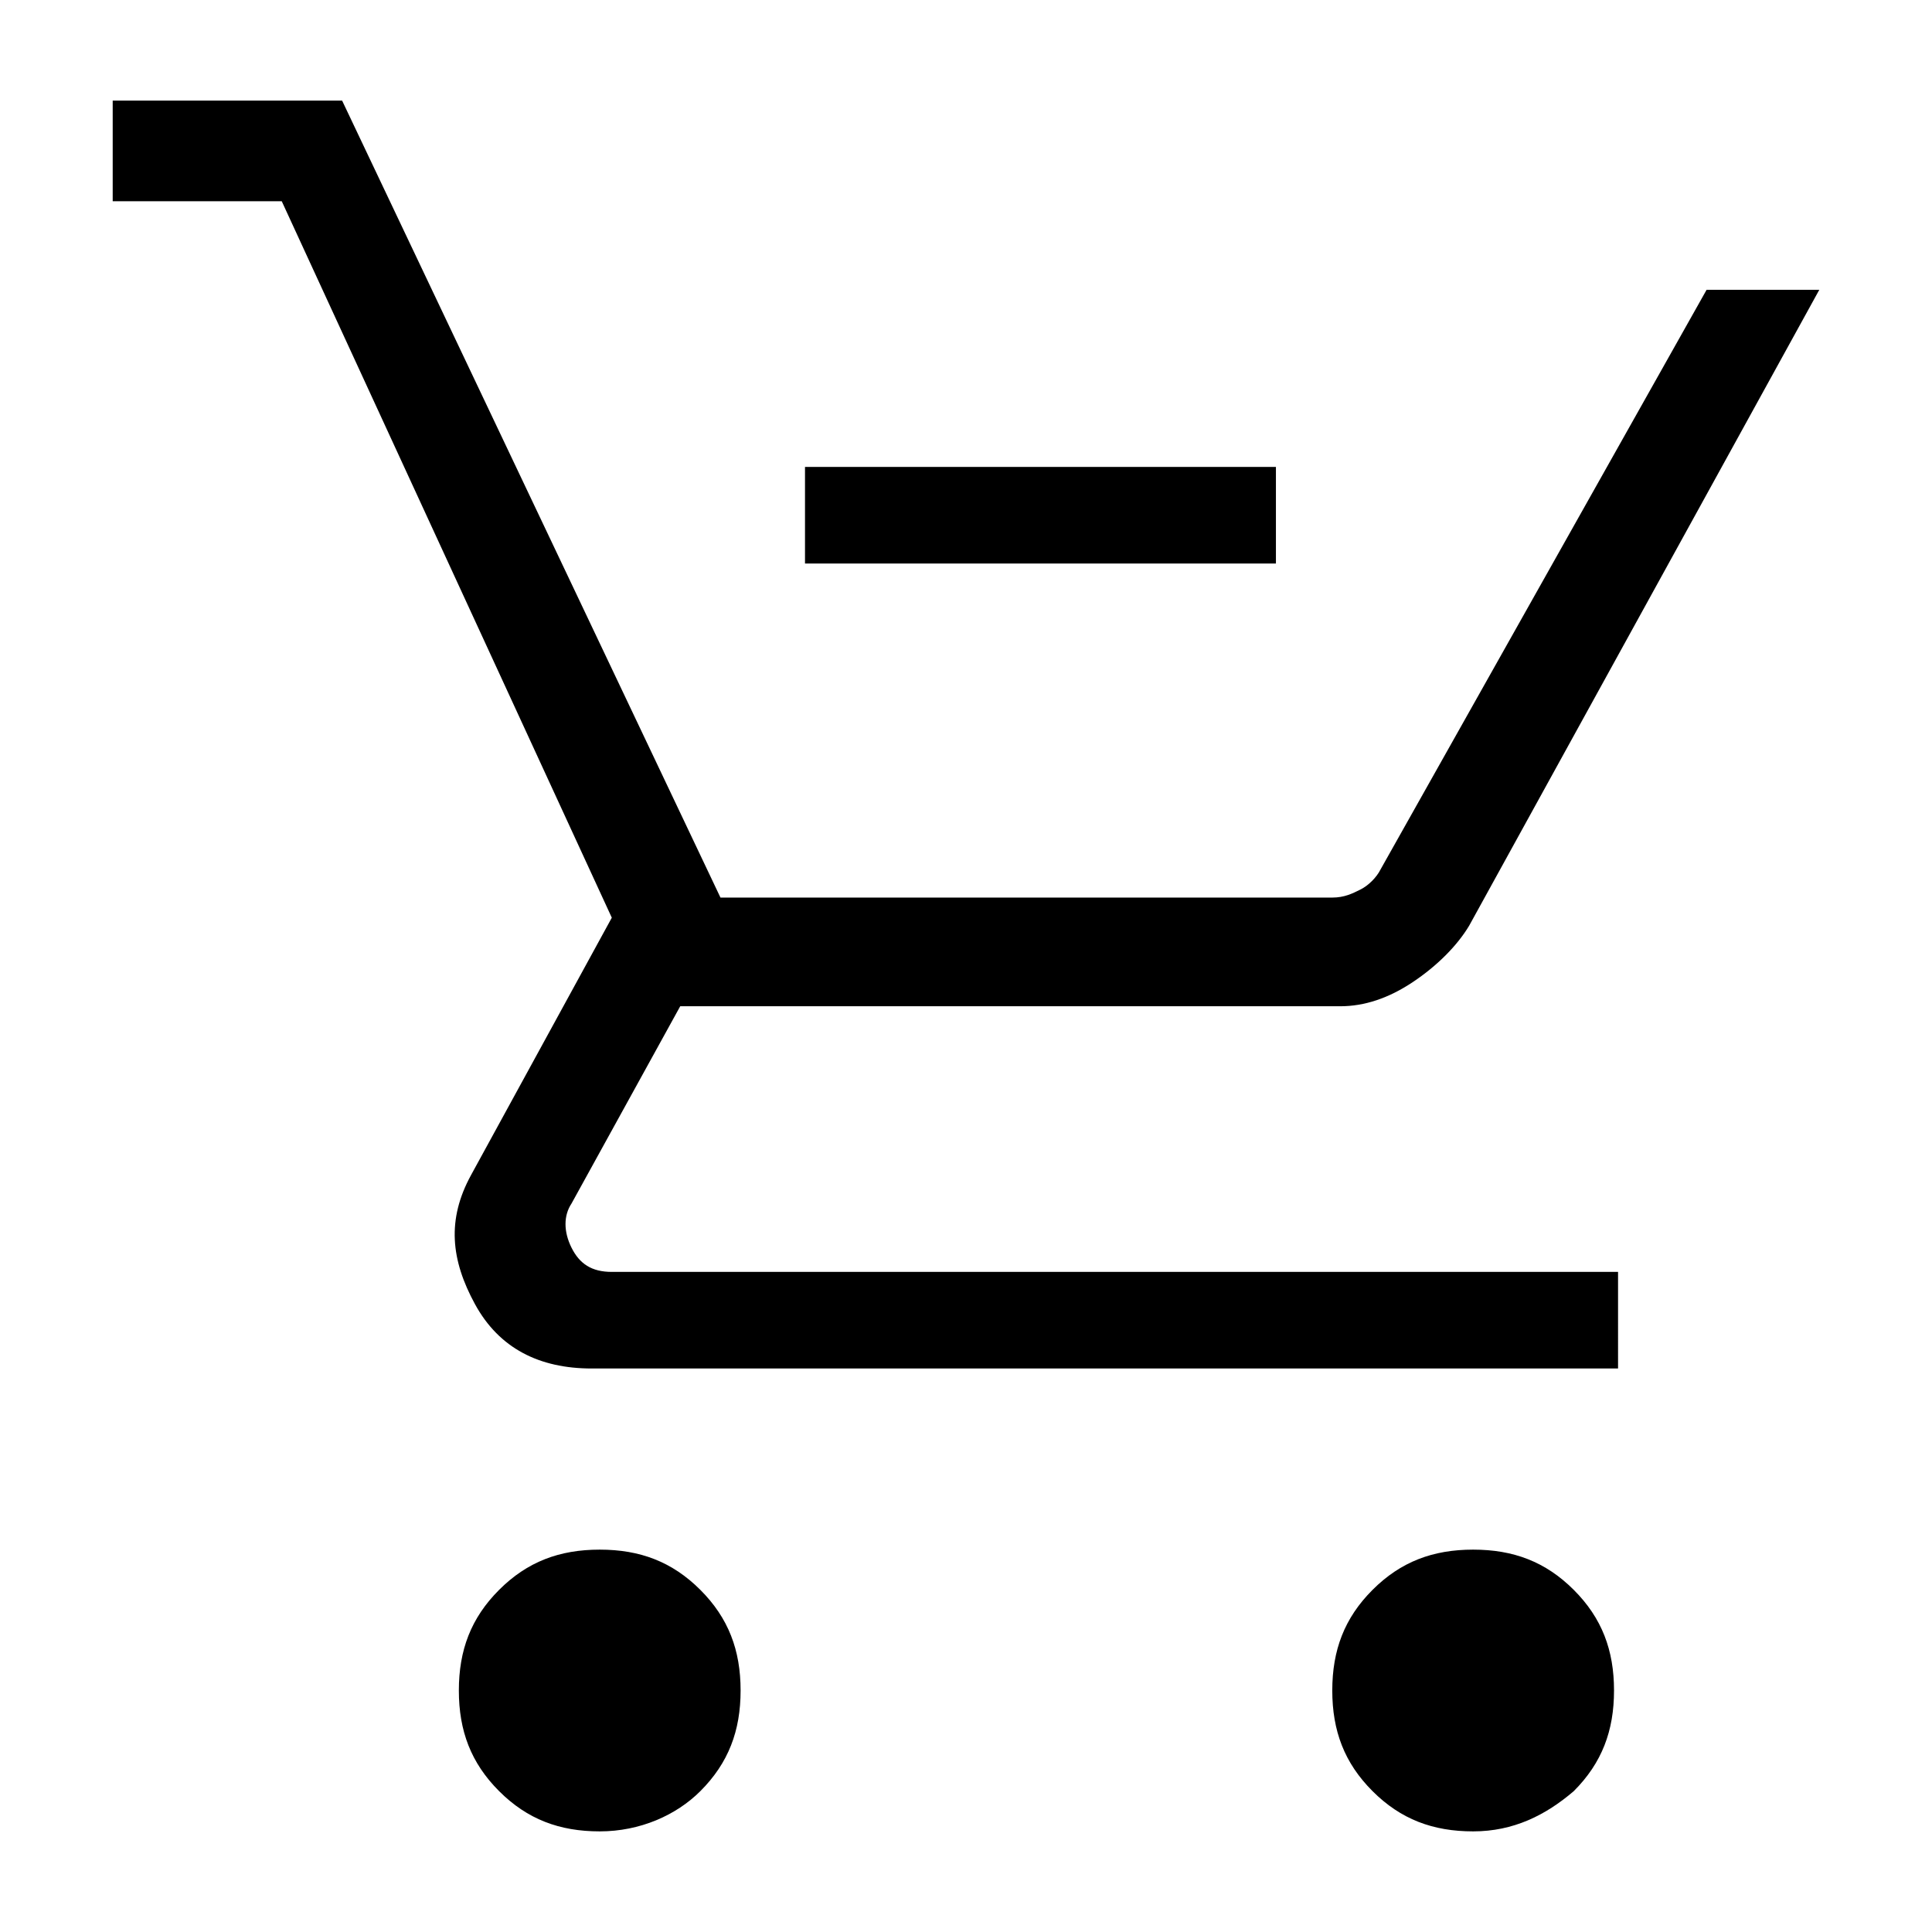 <?xml version="1.0" encoding="utf-8"?>
<!-- Generator: Adobe Illustrator 24.0.1, SVG Export Plug-In . SVG Version: 6.00 Build 0)  -->
<svg version="1.1" id="Layer_1" xmlns="http://www.w3.org/2000/svg" xmlns:xlink="http://www.w3.org/1999/xlink" x="0px" y="0px"
	 viewBox="0 0 48 48" style="enable-background:new 0 0 48 48;" xml:space="preserve">
<path d="M20,14v-2.4h11.7V14H20z M14.9,45.5c-1,0-1.8-0.3-2.5-1c-0.7-0.7-1-1.5-1-2.5c0-1,0.3-1.8,1-2.5c0.7-0.7,1.5-1,2.5-1
	c1,0,1.8,0.3,2.5,1c0.7,0.7,1,1.5,1,2.5c0,1-0.3,1.8-1,2.5C16.8,45.1,15.9,45.5,14.9,45.5z M36.6,45.5c-1,0-1.8-0.3-2.5-1
	c-0.7-0.7-1-1.5-1-2.5c0-1,0.3-1.8,1-2.5c0.7-0.7,1.5-1,2.5-1c1,0,1.8,0.3,2.5,1c0.7,0.7,1,1.5,1,2.5c0,1-0.3,1.8-1,2.5
	C38.4,45.1,37.6,45.5,36.6,45.5z M2.8,5V2.5h5.7l9.4,19.8h15.2c0.3,0,0.5-0.1,0.7-0.2c0.2-0.1,0.4-0.3,0.5-0.5l8.1-14.4h2.8L36.5,23
	c-0.3,0.5-0.8,1-1.4,1.4c-0.6,0.4-1.2,0.6-1.8,0.6H16.9l-2.7,4.9c-0.2,0.3-0.2,0.7,0,1.1c0.2,0.4,0.5,0.6,1,0.6h25V34H14.7
	c-1.3,0-2.3-0.5-2.9-1.6c-0.6-1.1-0.7-2.1-0.1-3.2l3.5-6.4L7,5H2.8z"/>
</svg>
